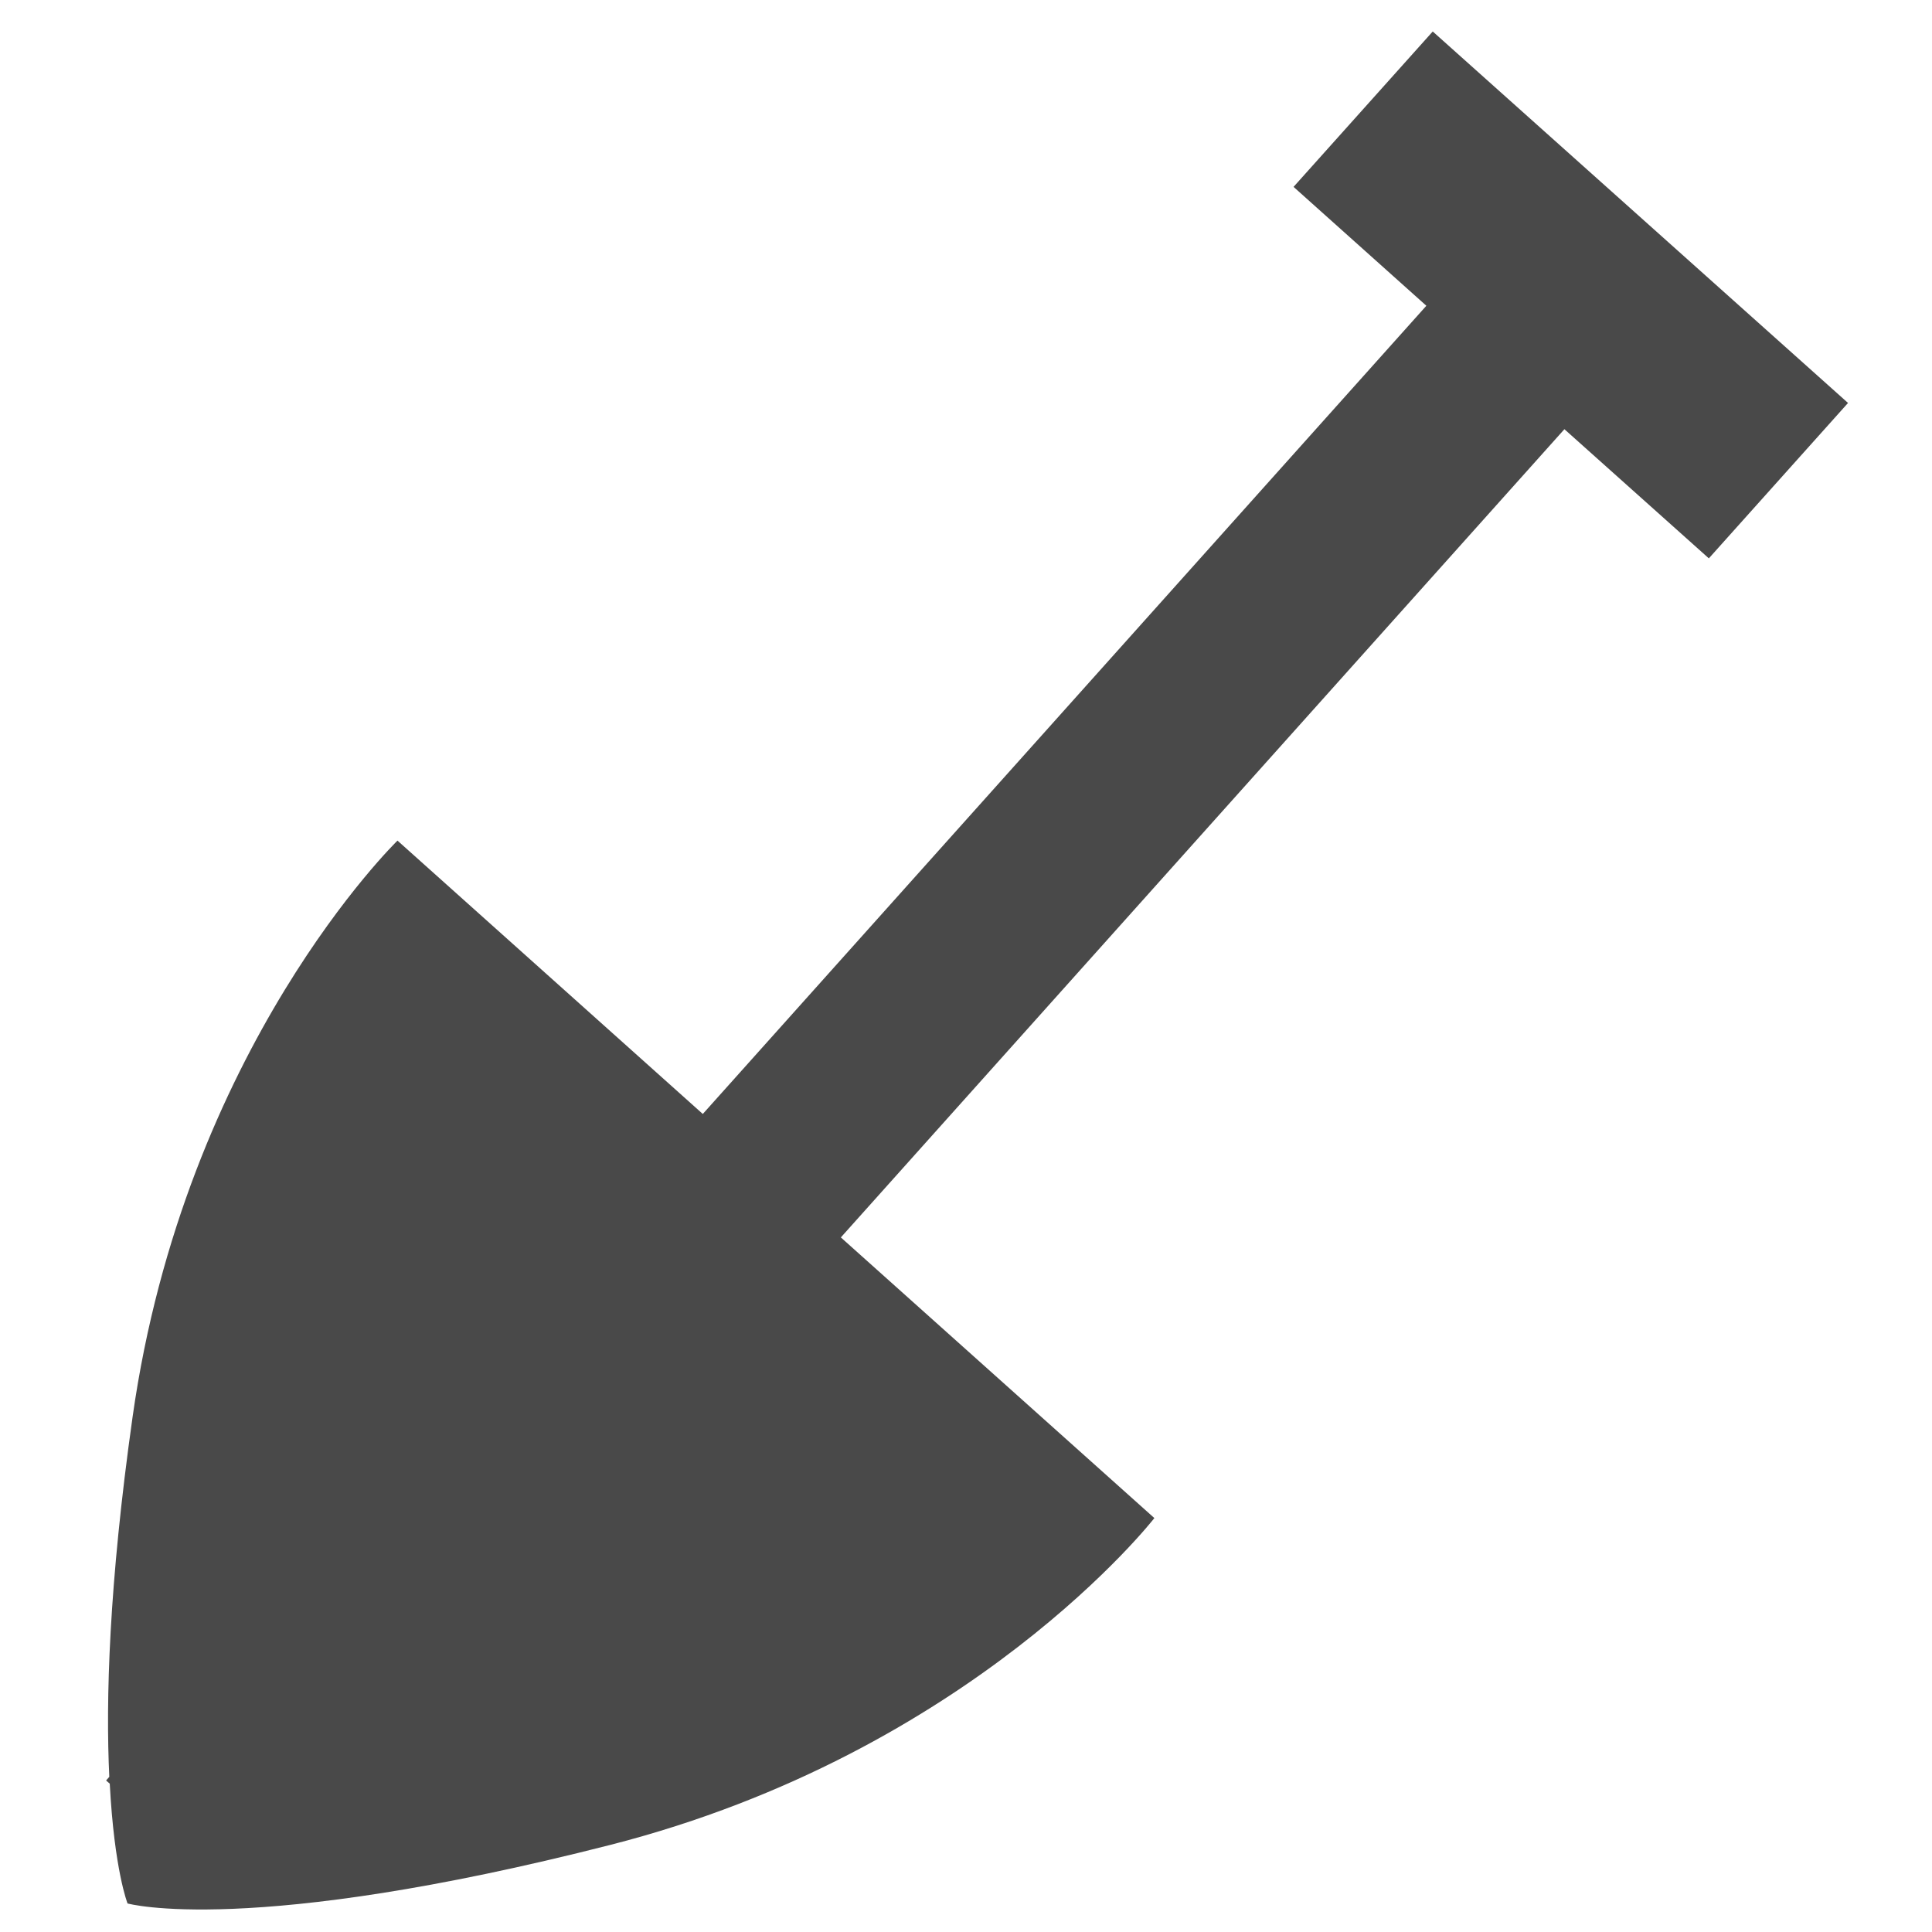 <?xml version="1.0" encoding="UTF-8"?>
<svg width="32" height="32" version="1.1" viewBox="0 0 8.467 8.467" xmlns="http://www.w3.org/2000/svg">
 <path d="m6.279 0.138-0.61 0.681 0.582 0.521-3.171 3.542-1.338-1.198s-0.932 0.905-1.161 2.526c-0.104 0.736-0.118 1.243-0.102 1.577l-0.014 0.016 0.016 0.014c0.02 0.38 0.078 0.525 0.078 0.525s0.531 0.148 2.117-0.257c1.586-0.406 2.383-1.432 2.383-1.432l-1.374-1.23 3.171-3.542 0.633 0.566 0.61-0.681z" fill="#494949" style="paint-order:stroke fill markers"/>
</svg>
